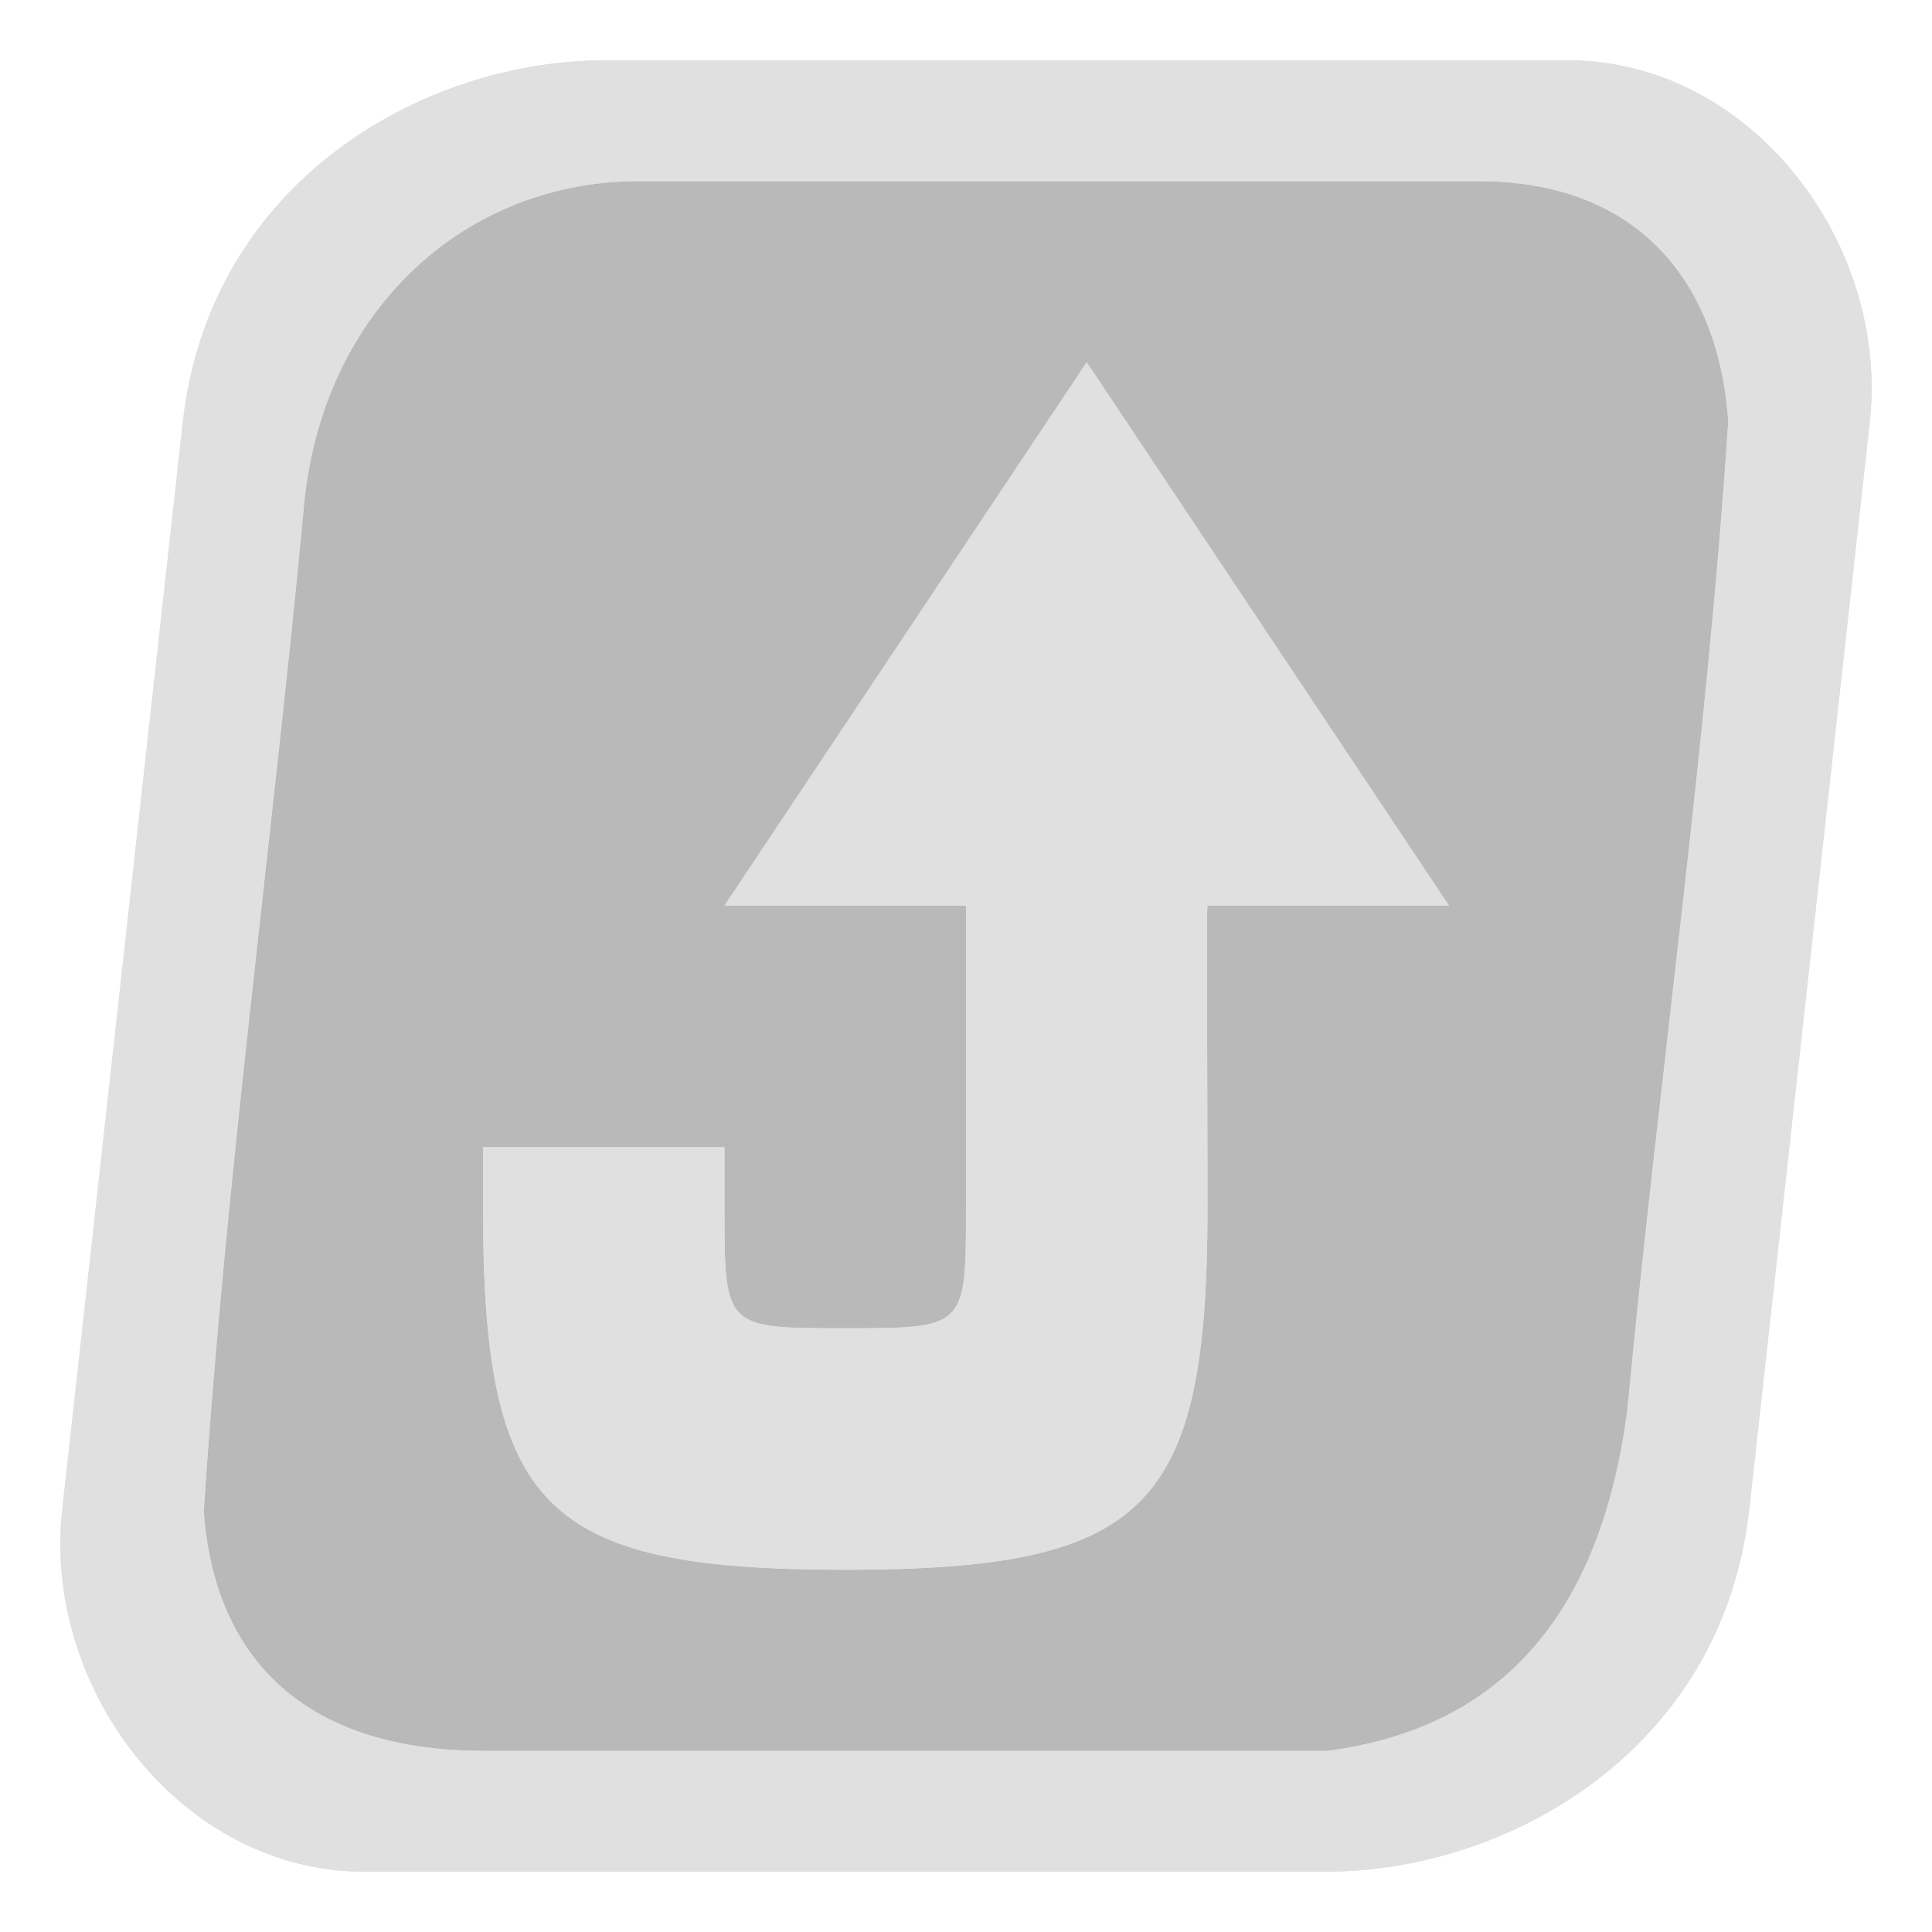 <?xml version="1.0" encoding="UTF-8" standalone="no"?>
<!-- Created with Inkscape (http://www.inkscape.org/) -->

<svg
   xmlns:dc="http://purl.org/dc/elements/1.1/"
   xmlns:cc="http://creativecommons.org/ns#"
   xmlns:rdf="http://www.w3.org/1999/02/22-rdf-syntax-ns#"
   xmlns:svg="http://www.w3.org/2000/svg"
   xmlns="http://www.w3.org/2000/svg"
   xmlns:xlink="http://www.w3.org/1999/xlink"
   xmlns:sodipodi="http://sodipodi.sourceforge.net/DTD/sodipodi-0.dtd"
   xmlns:inkscape="http://www.inkscape.org/namespaces/inkscape"
   width="128"
   height="128"
   viewBox="0 0 128 128"
   id="svg4157"
   version="1.1"
   inkscape:version="0.91 r13725"
   sodipodi:docname="act_jump.svg"
   inkscape:export-filename="D:\downloads\Buttons\sources\act_jump.png"
   inkscape:export-xdpi="90"
   inkscape:export-ydpi="90">
  <defs
     id="defs4159">
    <filter
       style="color-interpolation-filters:sRGB;"
       inkscape:label="Blur"
       id="filter4175">
      <feGaussianBlur
         stdDeviation="1 1"
         result="blur"
         id="feGaussianBlur4177" />
    </filter>
    <filter
       style="color-interpolation-filters:sRGB;"
       inkscape:label="Blur"
       id="filter4179">
      <feGaussianBlur
         stdDeviation="1 1"
         result="blur"
         id="feGaussianBlur4181" />
    </filter>
  </defs>
  <sodipodi:namedview
     id="base"
     pagecolor="#7ebda3"
     bordercolor="#666666"
     borderopacity="1.0"
     inkscape:pageopacity="0"
     inkscape:pageshadow="2"
     inkscape:zoom="4"
     inkscape:cx="-13"
     inkscape:cy="61.817742"
     inkscape:document-units="px"
     inkscape:current-layer="layer1"
     showgrid="true"
     units="px"
     inkscape:window-width="1600"
     inkscape:window-height="843"
     inkscape:window-x="-9"
     inkscape:window-y="23"
     inkscape:window-maximized="1"
     inkscape:object-nodes="true"
     inkscape:object-paths="true"
     inkscape:snap-intersection-paths="false"
     inkscape:snap-bbox="true"
     inkscape:snap-smooth-nodes="true"
     inkscape:snap-global="true">
    <inkscape:grid
       type="xygrid"
       id="grid3336"
       empspacing="4"
       dotted="false"
       color="#ffffff"
       opacity="1"
       empcolor="#0000e6"
       empopacity="0.251" />
  </sodipodi:namedview>
  <g
     inkscape:label="Layer 1"
     inkscape:groupmode="layer"
     id="layer1"
     transform="translate(0,-924.362)">
    <g
       id="g4153">
      <path
         sodipodi:nodetypes="sssssssss"
         inkscape:connector-curvature="0"
         id="path3349"
         d="m 26.901,1044.362 c -11.172,0 -19.861,-11.2 -18.62,-22.4 l 7.448,-67.2 c 1.655,-14.933 14.896,-22.4 26.068,-22.4 l 59.583,0 c 11.172,0 19.861,11.2 18.62,22.4 l -7.448,67.2 c -1.655,14.933 -14.896,22.4 -26.068,22.4 z"
         style="opacity:0.25;fill:#e0e0e0;fill-opacity:1" />
      <path
         sodipodi:nodetypes="sssssssss"
         inkscape:connector-curvature="0"
         id="path3349-5"
         d="m 26.663,1044.362 c -11.2,0 -19.912,-11.2 -18.667,-22.4 l 7.467,-67.2 c 1.659,-14.933 14.934,-22.4 26.134,-22.4 l 59.736,0 c 11.2,0 19.912,11.2 18.667,22.4 l -7.467,67.2 c -1.659,14.933 -14.934,22.4 -26.134,22.4 z"
         style="opacity:0.25;fill:#000000;fill-opacity:1" />
      <path
         sodipodi:nodetypes="sssssssssccccccccc"
         inkscape:connector-curvature="0"
         id="path3349-0-3"
         d="m 40.05,928.362 c -11.975,0 -26.167,8 -27.941,24 l -7.983,72 c -1.33,12 8.008,24 19.958,24 l 63.814,0 c 11.949,0 26.218,-8.001 27.992,-24 l 7.983,-72 c 1.33,-12 -7.983,-24 -19.958,-24 z m 57.878,8 c 10.977,0 15.96,7.114 16.575,15.891 -1.436,21.875 -4.614,43.677 -6.688,65.526 -1.903,14.584 -9.255,21.183 -19.865,22.584 l -55.882,0 c -11.975,0 -17.889,-6.221 -18.568,-15.887 1.431,-21.876 4.521,-44.264 6.594,-66.113 0.998,-13 10.302,-21.857 21.954,-22 z"
         style="opacity:1;fill:#e0e0e0;fill-opacity:1;filter:url(#filter4179)" />
      <path
         transform="matrix(-1,0,0,1,128,0)"
         sodipodi:nodetypes="ccccsccssscccc"
         inkscape:connector-curvature="0"
         id="path4149-3"
         d="m 32,984.362 16,0 c 0.079,0.148 0,12 0,20 0,20 4,24 24,24 20,0 24,-4 24,-24 l 0,-4 -16,0 0,4 c 0,8 0,8 -8,8 -8,0 -8,0 -8,-8 l 0,-20 16,0 c -8,-12 -16,-24 -24,-36 -8,12 -16,24 -24,36 z"
         style="fill:#e0e0e0;fill-opacity:1;filter:url(#filter4175)" />
      <image
         sodipodi:absref="D:\downloads\Buttons\sources\..\..\..\Programs\Warsow_master\warsow\basewsw\gfx\hud\keys\act_crouch.tga"
         xlink:href="..\..\..\Programs\Warsow_master\warsow\basewsw\gfx\hud\keys\act_crouch.tga"
         width="126.571"
         height="131.571"
         preserveAspectRatio="none"
         style="opacity:0;image-rendering:optimizeQuality"
         id="image4168"
         x="0.893"
         y="922.219" />
      <path
         sodipodi:nodetypes="ccccsccssscccc"
         inkscape:connector-curvature="0"
         id="path4149"
         d="m 96,984.362 -16,0 c -0.079,0.148 0,12 0,20 0,20 -4,24 -24,24 -20,0 -24,-4 -24,-24 l 0,-4 16,0 0,4 c 0,8 0,8 8,8 8,0 8,0 8,-8 l 0,-20 -16,0 c 8,-12 16,-24 24,-36 8,12 16,24 24,36 z"
         style="fill:#e0e0e0;fill-opacity:1" />
      <path
         sodipodi:nodetypes="sssssssssccccccccc"
         inkscape:connector-curvature="0"
         id="path3349-0"
         d="m 40.05,928.362 c -11.975,0 -26.167,8 -27.941,24 l -7.983,72 c -1.33,12 8.008,24 19.958,24 l 63.814,0 c 11.949,0 26.218,-8.001 27.992,-24 l 7.983,-72 c 1.33,-12 -7.983,-24 -19.958,-24 z m 57.878,8 c 10.977,0 15.96,7.114 16.575,15.891 -1.436,21.875 -4.614,43.677 -6.688,65.526 -1.903,14.584 -9.255,21.183 -19.865,22.584 l -55.882,0 c -11.975,0 -17.889,-6.221 -18.568,-15.887 1.431,-21.876 4.521,-44.264 6.594,-66.113 0.998,-13 10.302,-21.857 21.954,-22 z"
         style="opacity:1;fill:#e0e0e0;fill-opacity:1" />
    </g>
  </g>
</svg>
